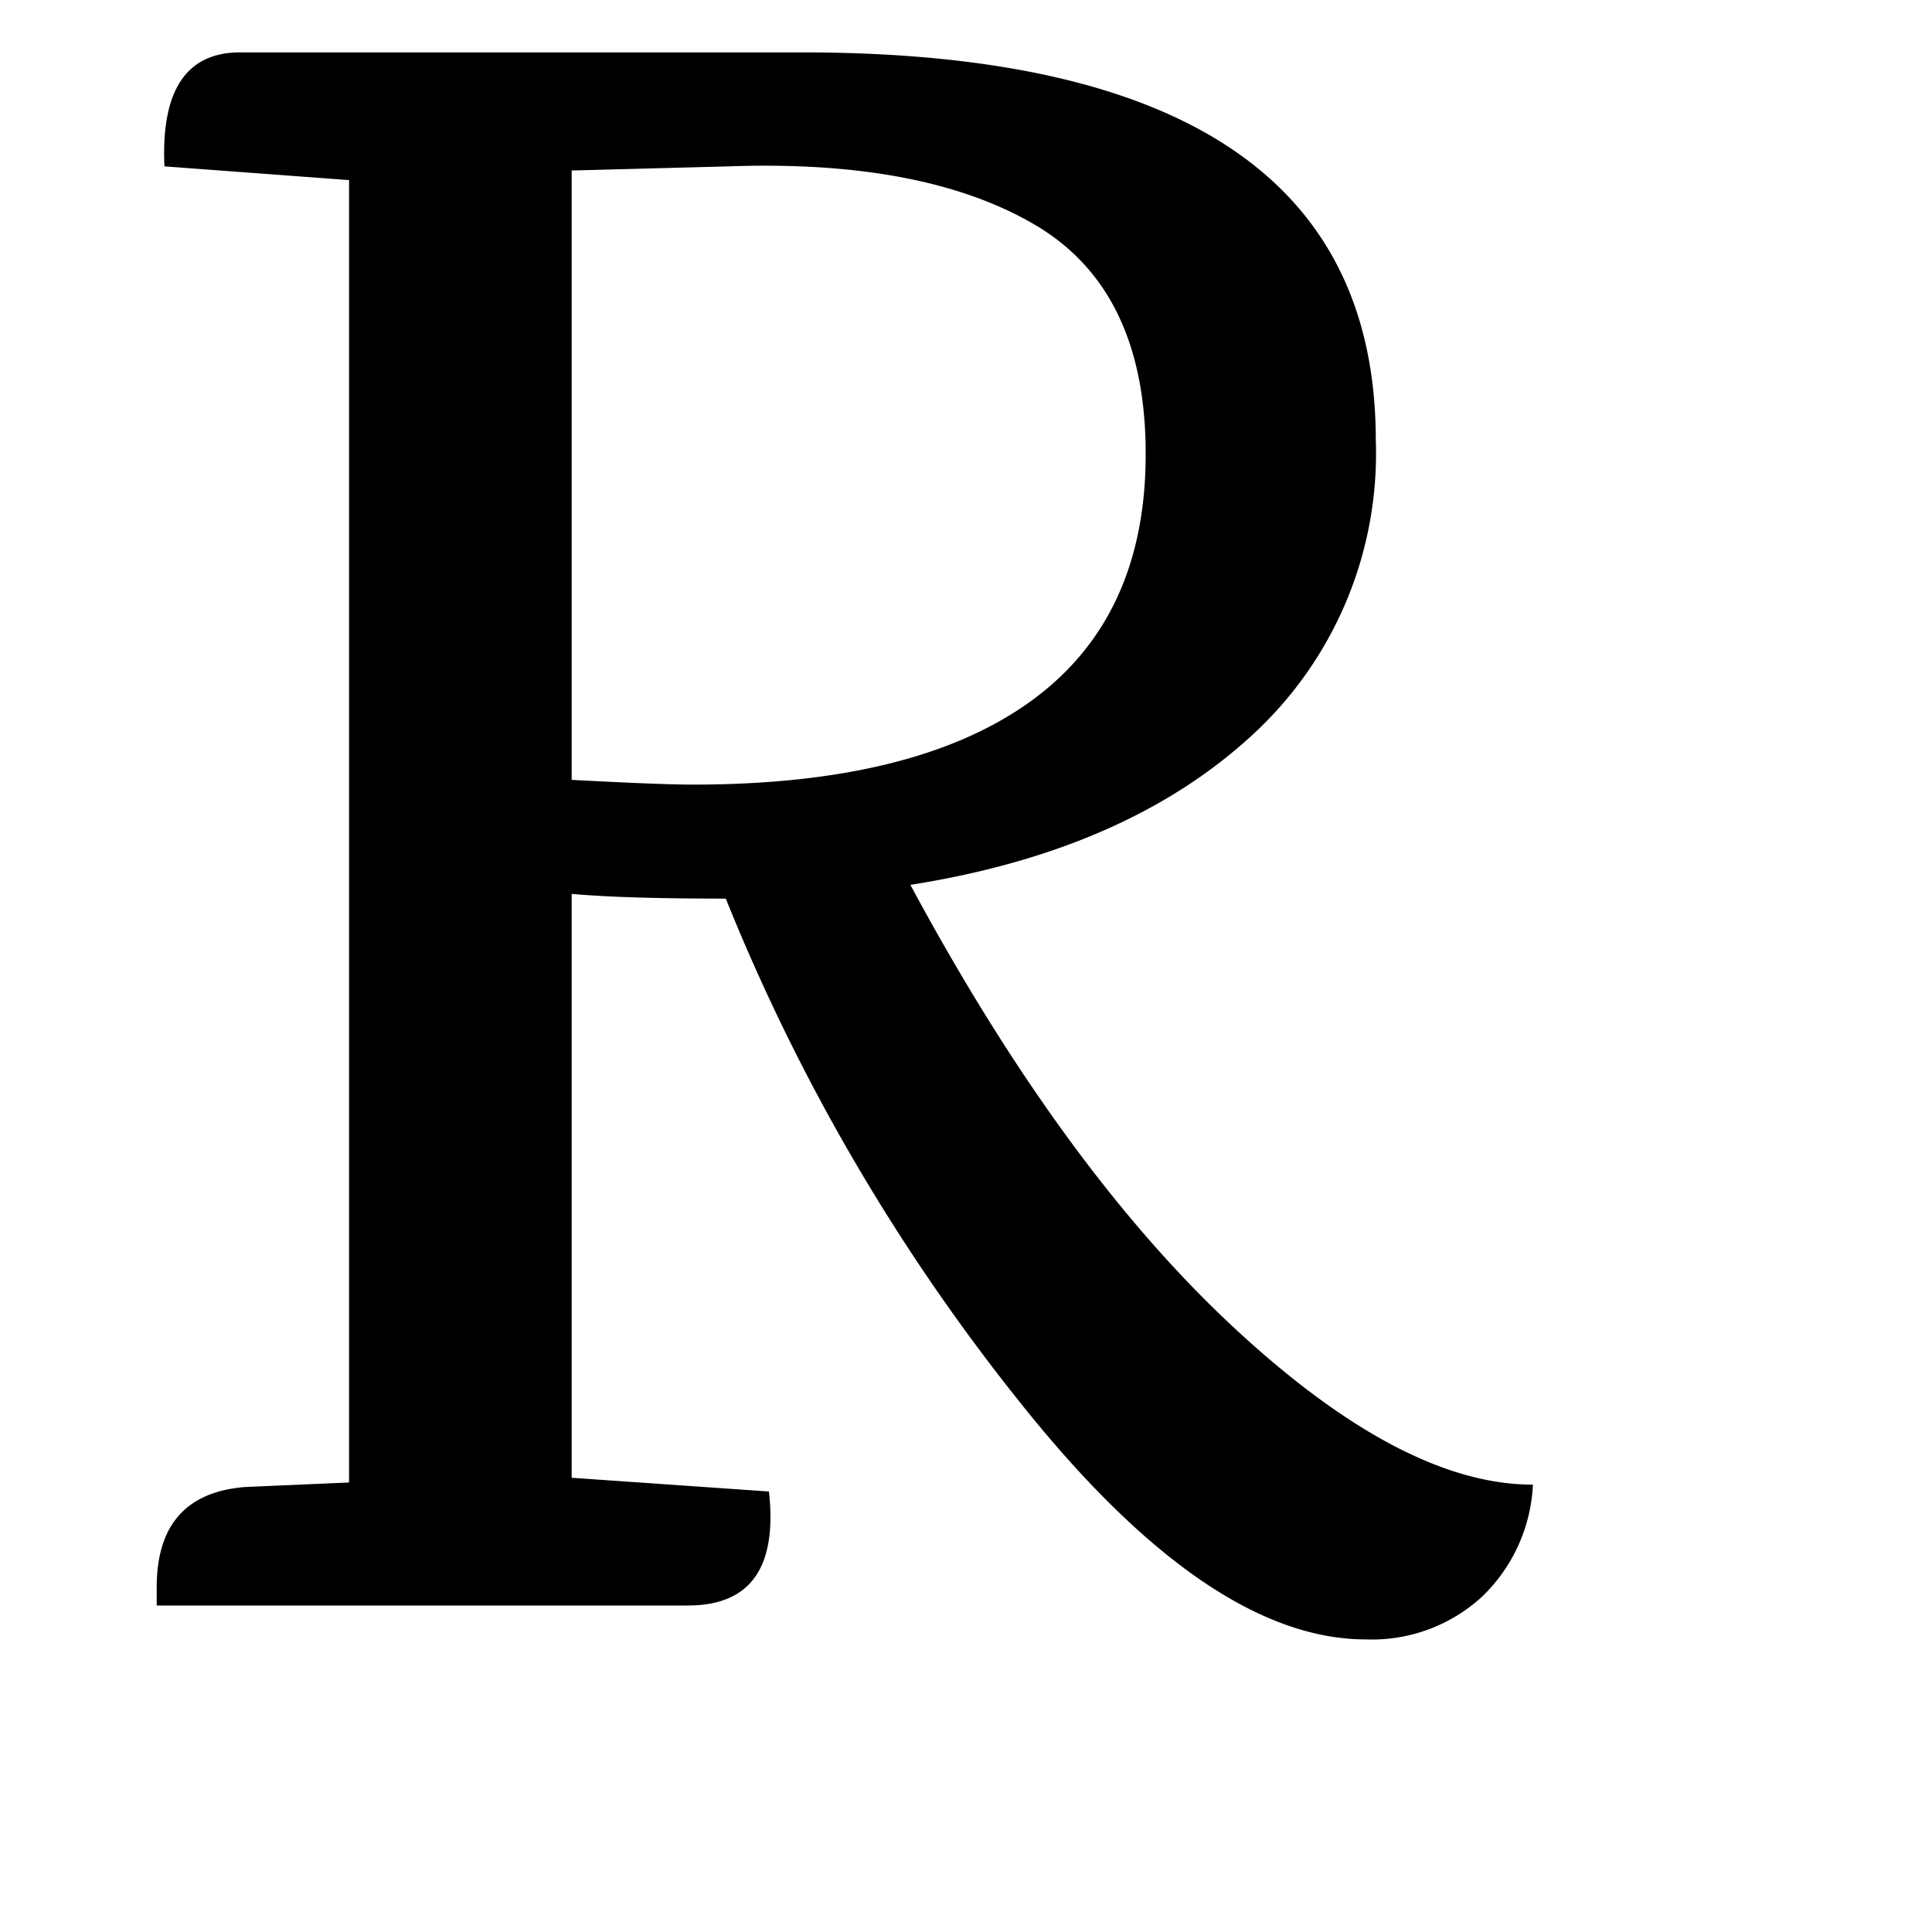 <svg id="Layer_1" data-name="Layer 1" xmlns="http://www.w3.org/2000/svg" viewBox="0 0 90 90">
    <path fill="currentColor" d="M17.25,8.5H43.41q26.73,0,26.74,18.06a17.8,17.8,0,0,1-5.83,13.81q-5.83,5.33-15.85,6.91,7.08,13.17,15,20.56t14,7.38a7.74,7.74,0,0,1-2.36,5.21,7.58,7.58,0,0,1-5.42,2q-7.31,0-16.08-11A93.17,93.17,0,0,1,39.87,47.92h-.11c-3.07,0-5.42-.07-7.07-.22V74.9l9.19.64q.59,5.31-3.77,5.31H13.36V80q0-4.35,4.13-4.67l4.83-.21V14.45l-8.6-.64Q13.48,8.5,17.25,8.5ZM32.69,14V42.39c2.67.14,4.55.22,5.65.22q10.36,0,15.73-3.88T59.43,27.2q0-7.65-5.18-10.68T40,13.81L32.8,14Z" transform="translate(-6.06 -6.06)"/>
</svg>